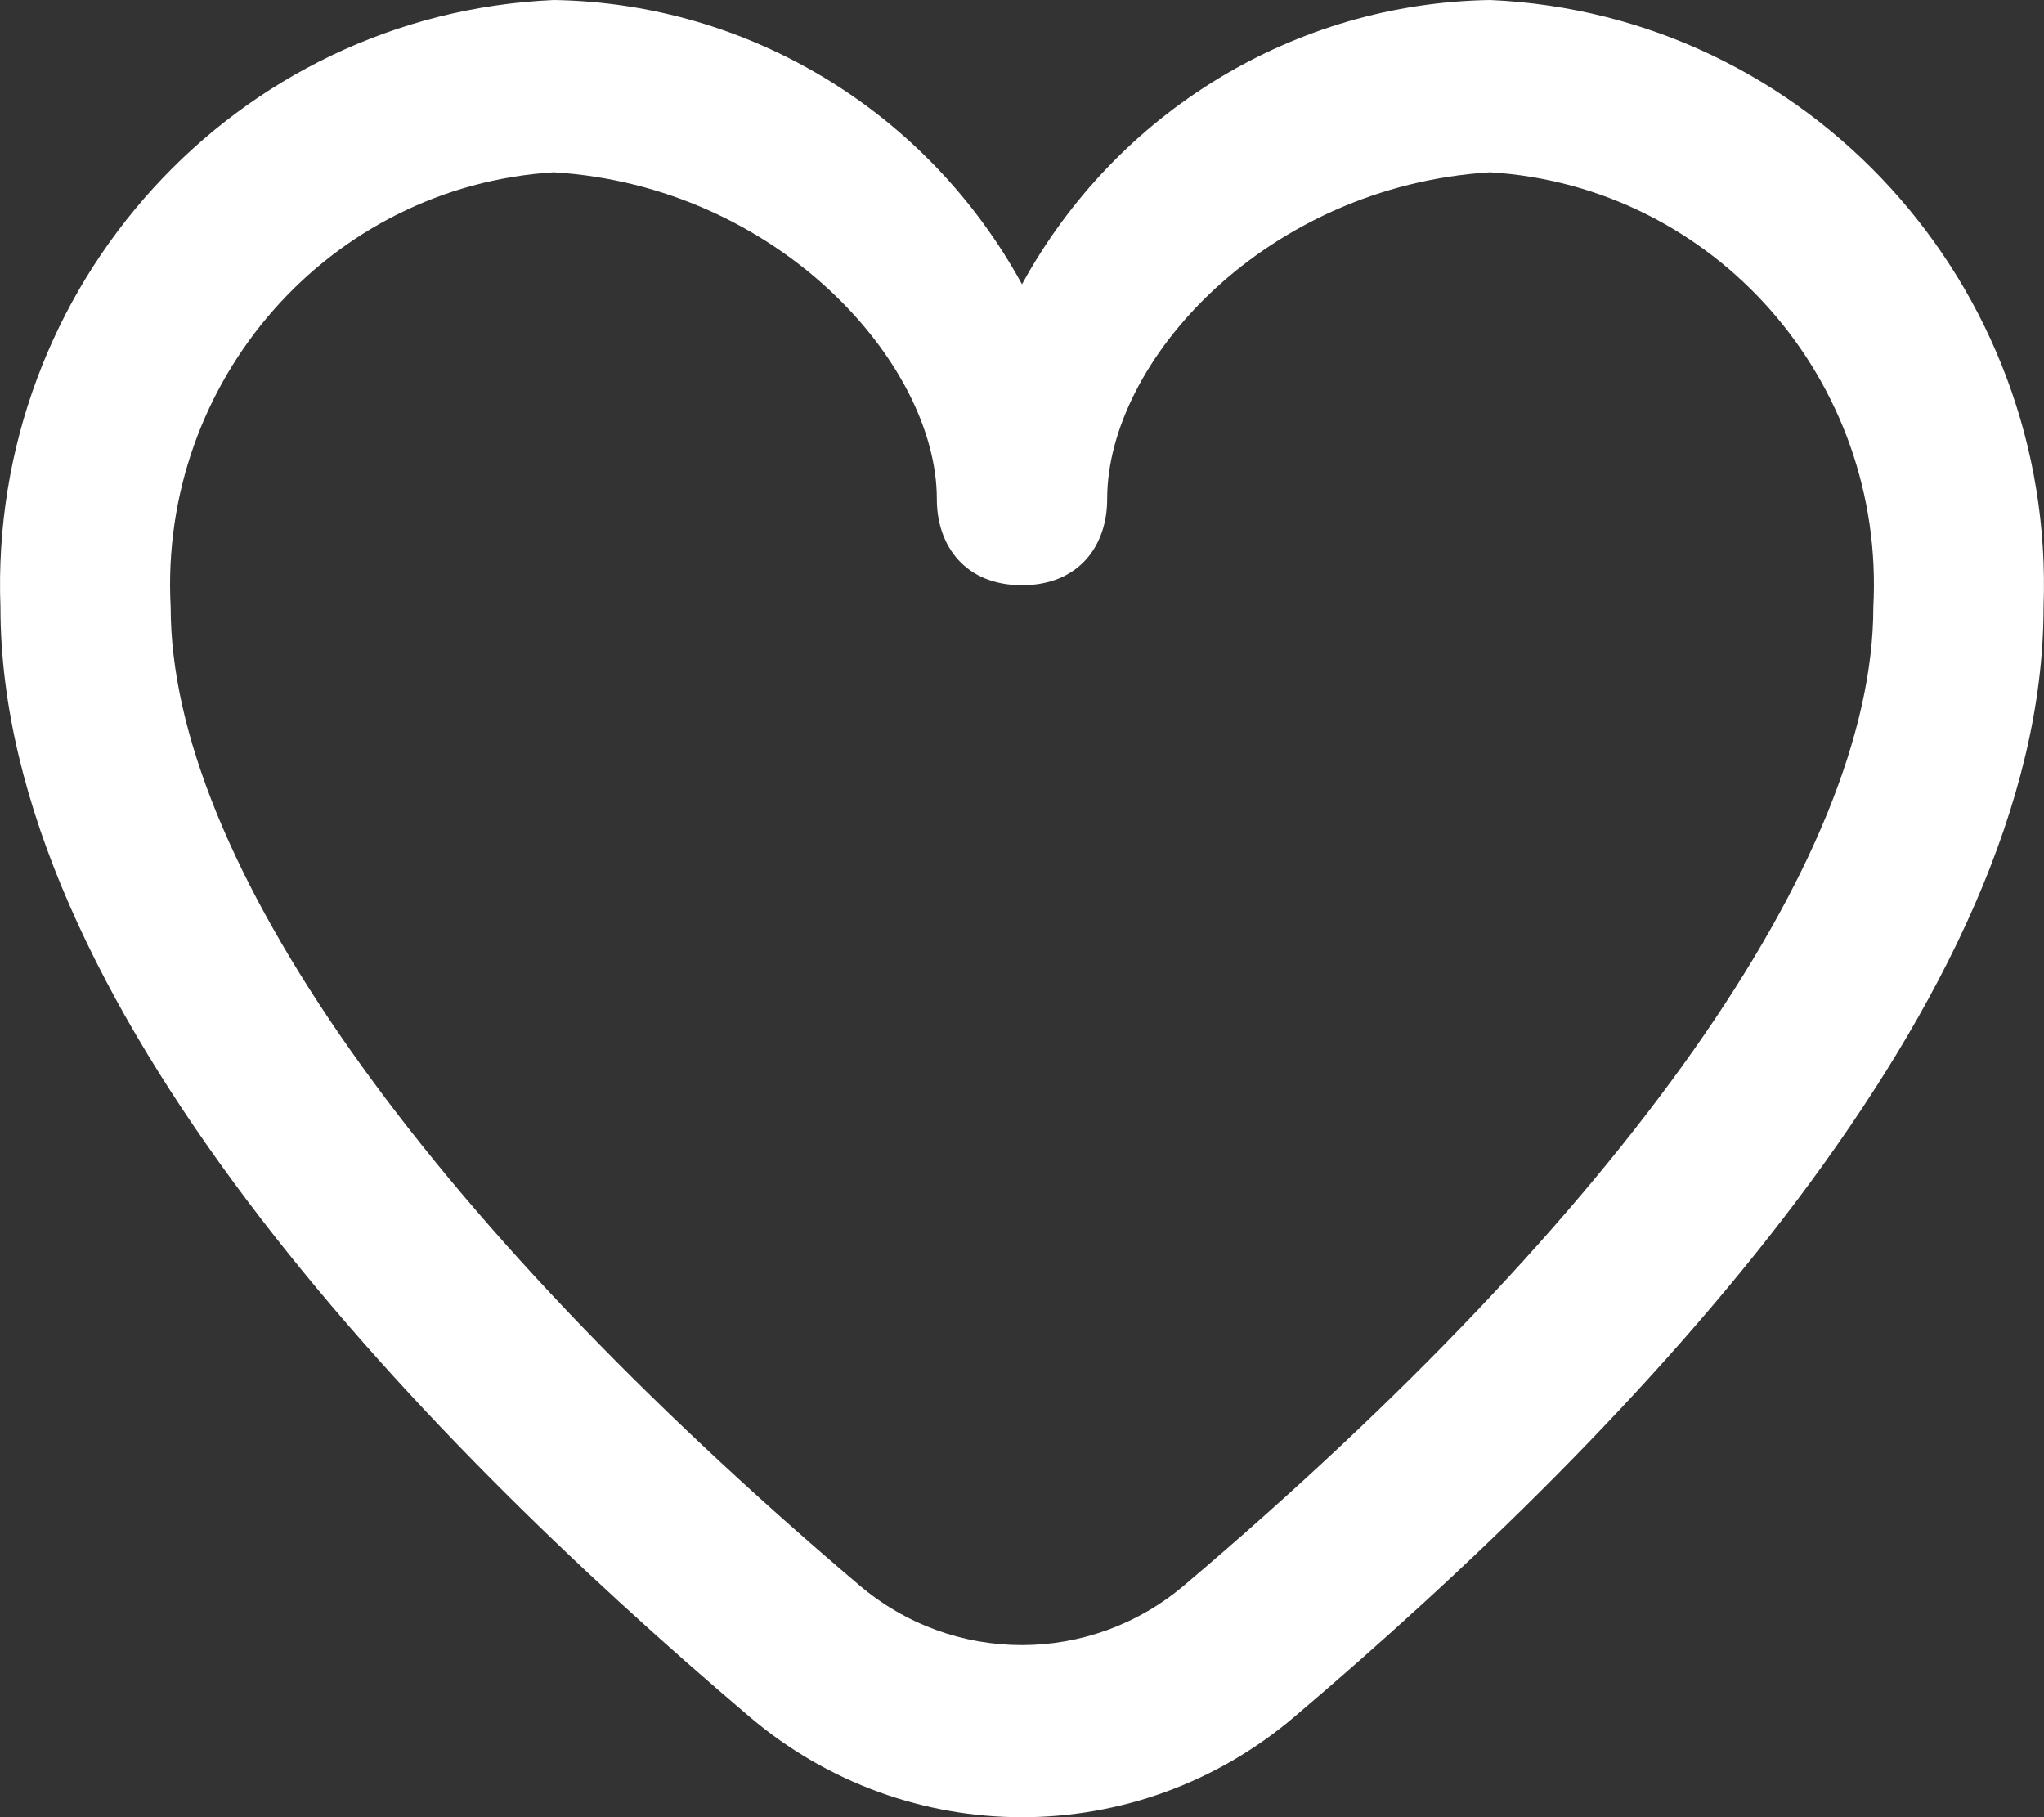 <svg width="18" height="16" viewBox="0 0 18 16" fill="none" xmlns="http://www.w3.org/2000/svg">
<rect x="0" y="0" width="18" height="16" fill="#333333" stroke="none"/>
<path fill-rule="evenodd" clip-rule="evenodd" d="M9 2.503C9.832 0.982 11.405 0.027 13.123 0C15.925 0.123 18.102 2.512 17.996 5.347C17.996 8.796 14.408 12.562 11.399 15.116C10.012 16.295 7.988 16.295 6.601 15.116C3.592 12.562 0.004 8.796 0.004 5.347C-0.102 2.512 2.075 0.123 4.877 0C6.595 0.027 8.168 0.982 9 2.503ZM1.503 5.347C1.503 7.549 3.712 10.686 7.564 13.955C8.394 14.662 9.606 14.662 10.436 13.952C14.288 10.686 16.497 7.549 16.497 5.347C16.604 3.349 15.097 1.639 13.123 1.517C11.15 1.639 9.75 3.178 9.75 4.394C9.75 4.813 9.493 5.153 9 5.153C8.507 5.153 8.25 4.813 8.25 4.394C8.25 3.198 6.85 1.639 4.877 1.517C2.903 1.639 1.396 3.349 1.503 5.347Z" fill="white"/>
</svg>

